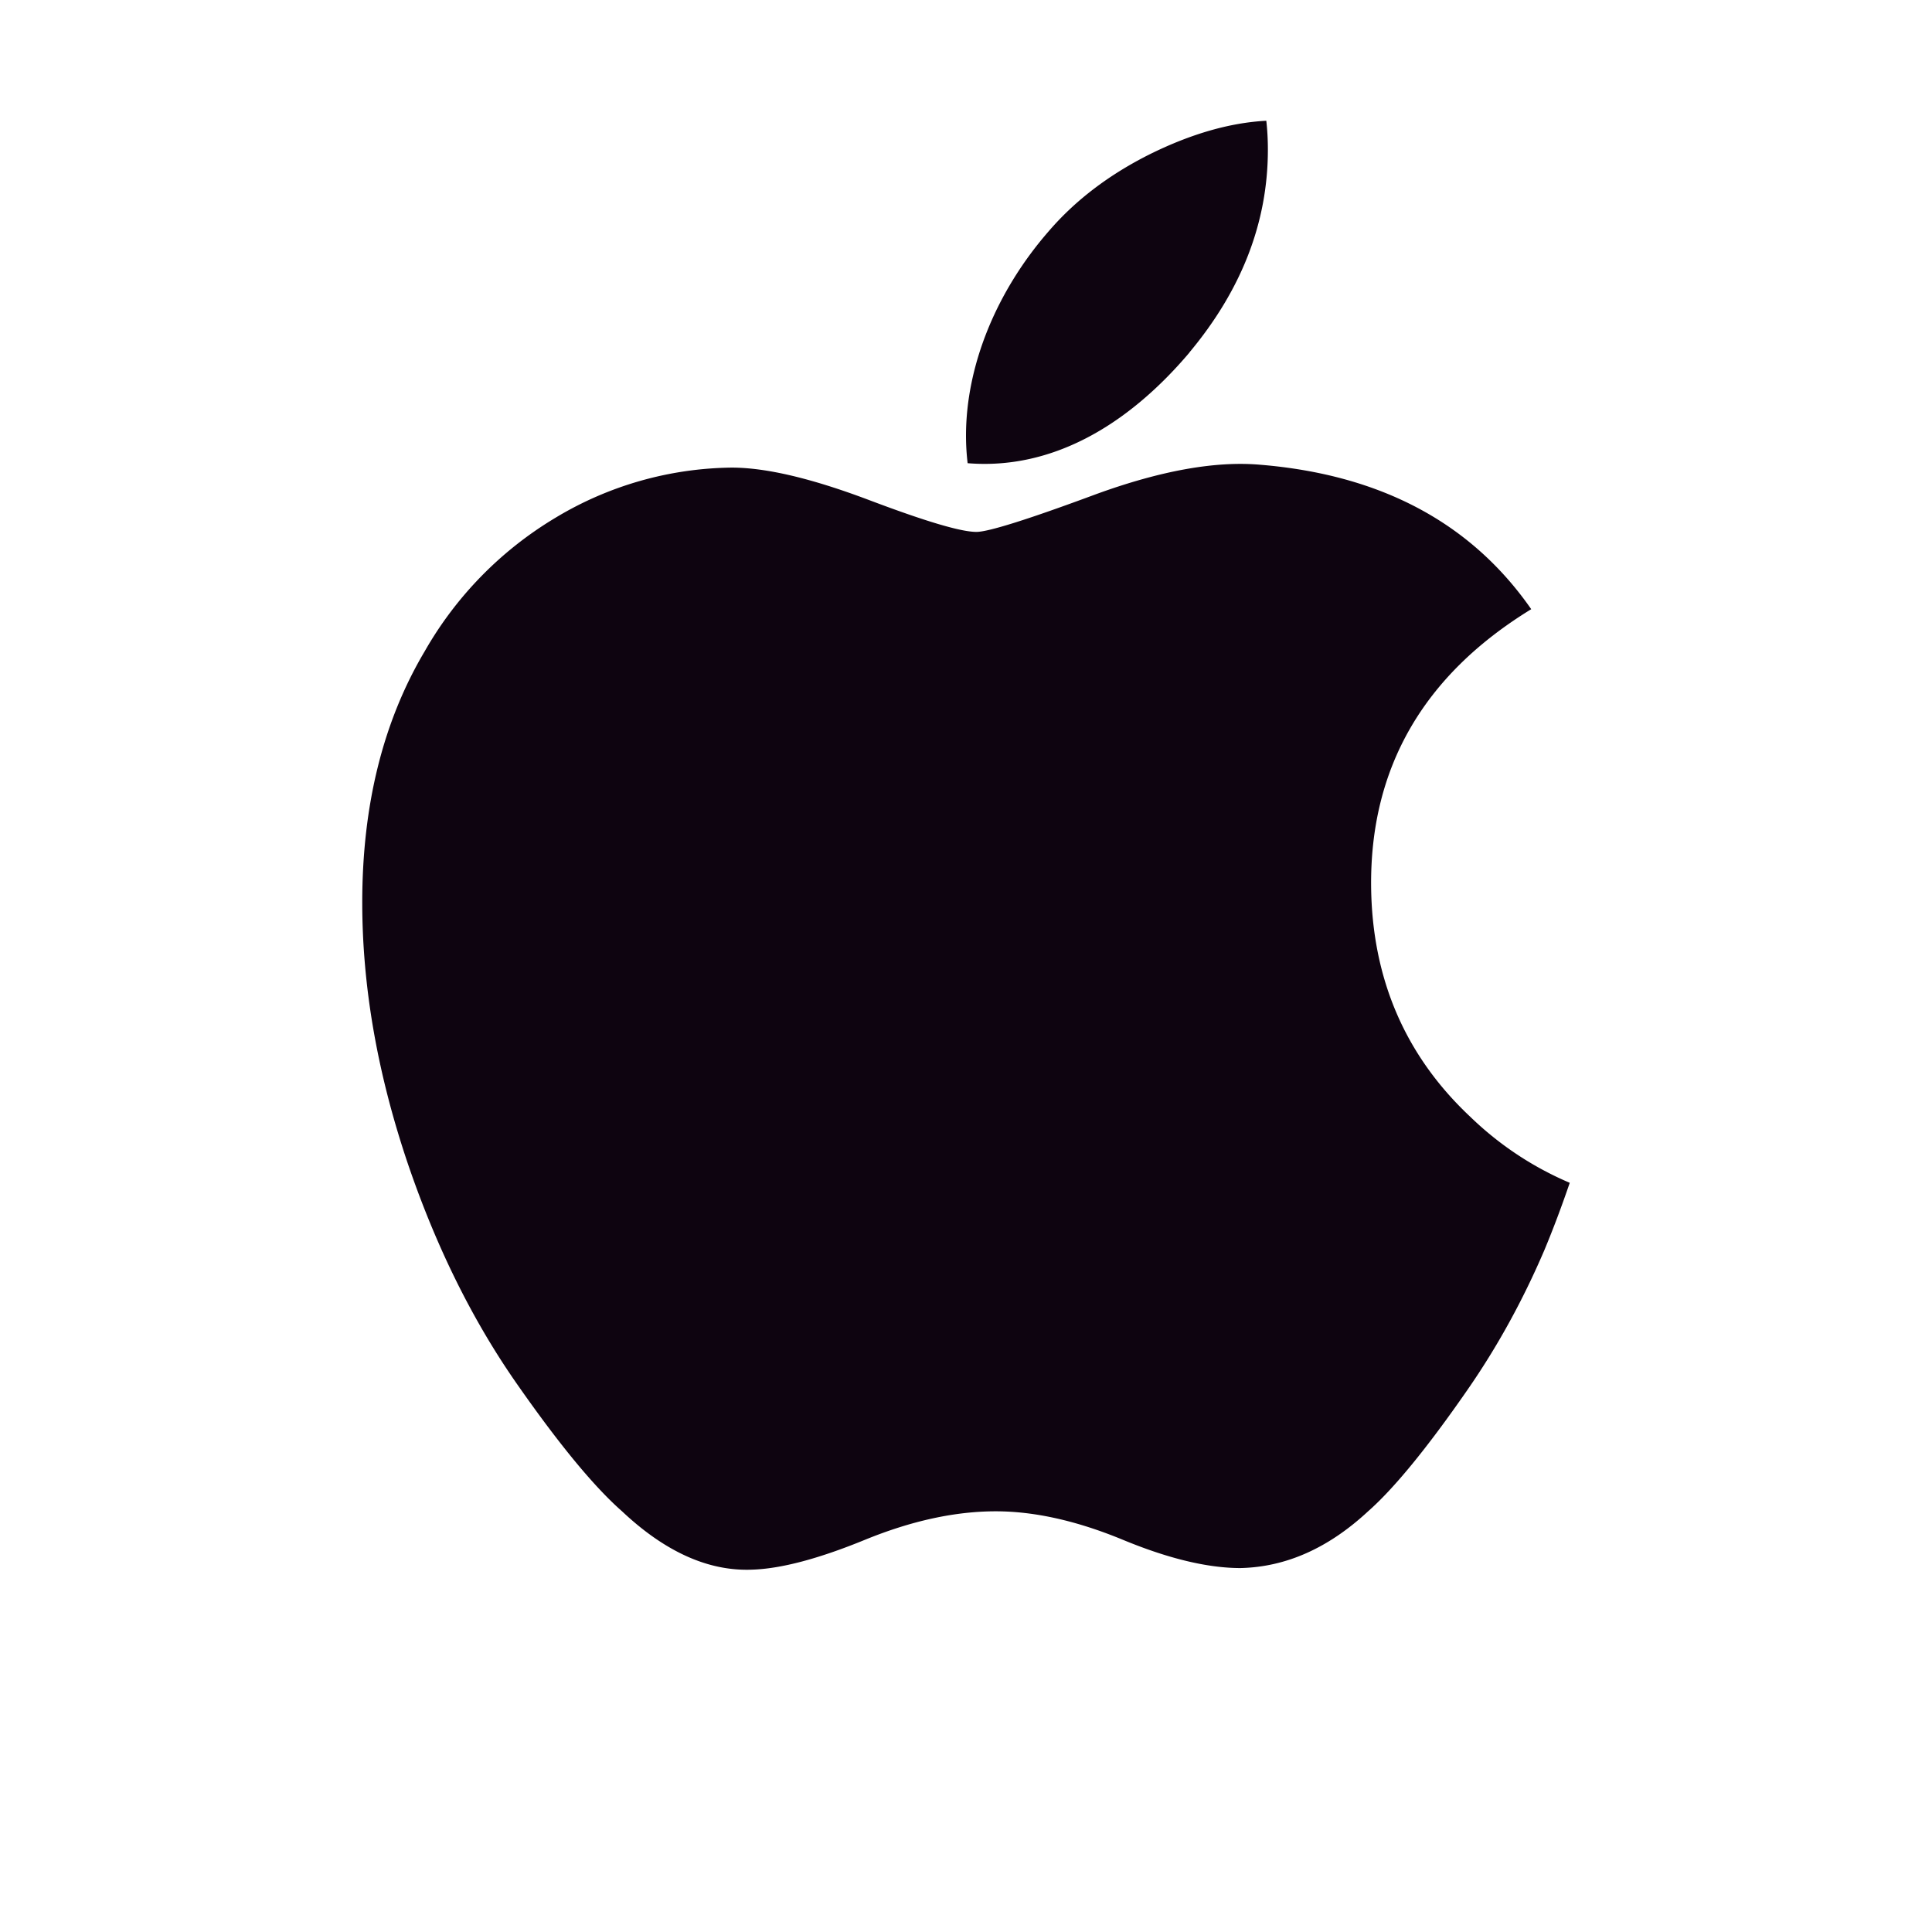 <svg width="32" height="32" fill="none" xmlns="http://www.w3.org/2000/svg"><path fill-rule="evenodd" clip-rule="evenodd" d="M19.7 5.838C20.566 4.801 21 3.68 21 2.48c0-.16-.008-.32-.026-.48-.602.032-1.242.216-1.92.55-.678.338-1.238.763-1.678 1.273C16.495 4.831 16 6.065 16 7.217c0 .16.01.31.027.455 1.369.112 2.631-.6 3.675-1.834zm4.604 17.185c.493-.71.918-1.481 1.277-2.32.148-.355.287-.726.419-1.112a5.403 5.403 0 01-1.644-1.09c-1.08-1.012-1.63-2.287-1.646-3.818-.018-1.966.866-3.499 2.652-4.593-.998-1.434-2.498-2.23-4.496-2.393-.737-.063-1.637.098-2.703.485-1.128.419-1.793.628-1.99.628-.262 0-.86-.18-1.793-.533-.935-.352-1.688-.532-2.261-.532a5.771 5.771 0 00-2.924.834 6.091 6.091 0 00-2.162 2.211C6.343 11.953 6 13.34 6 14.948c0 1.404.255 2.855.764 4.352.475 1.387 1.081 2.603 1.819 3.652.687.982 1.26 1.676 1.72 2.08.718.676 1.438.997 2.16.966.476-.016 1.097-.18 1.868-.496.77-.314 1.49-.47 2.162-.47.64 0 1.34.156 2.101.47.76.315 1.412.47 1.952.47.754-.017 1.457-.33 2.114-.94.423-.372.973-1.041 1.644-2.009z" fill="#0E0410"/></svg>